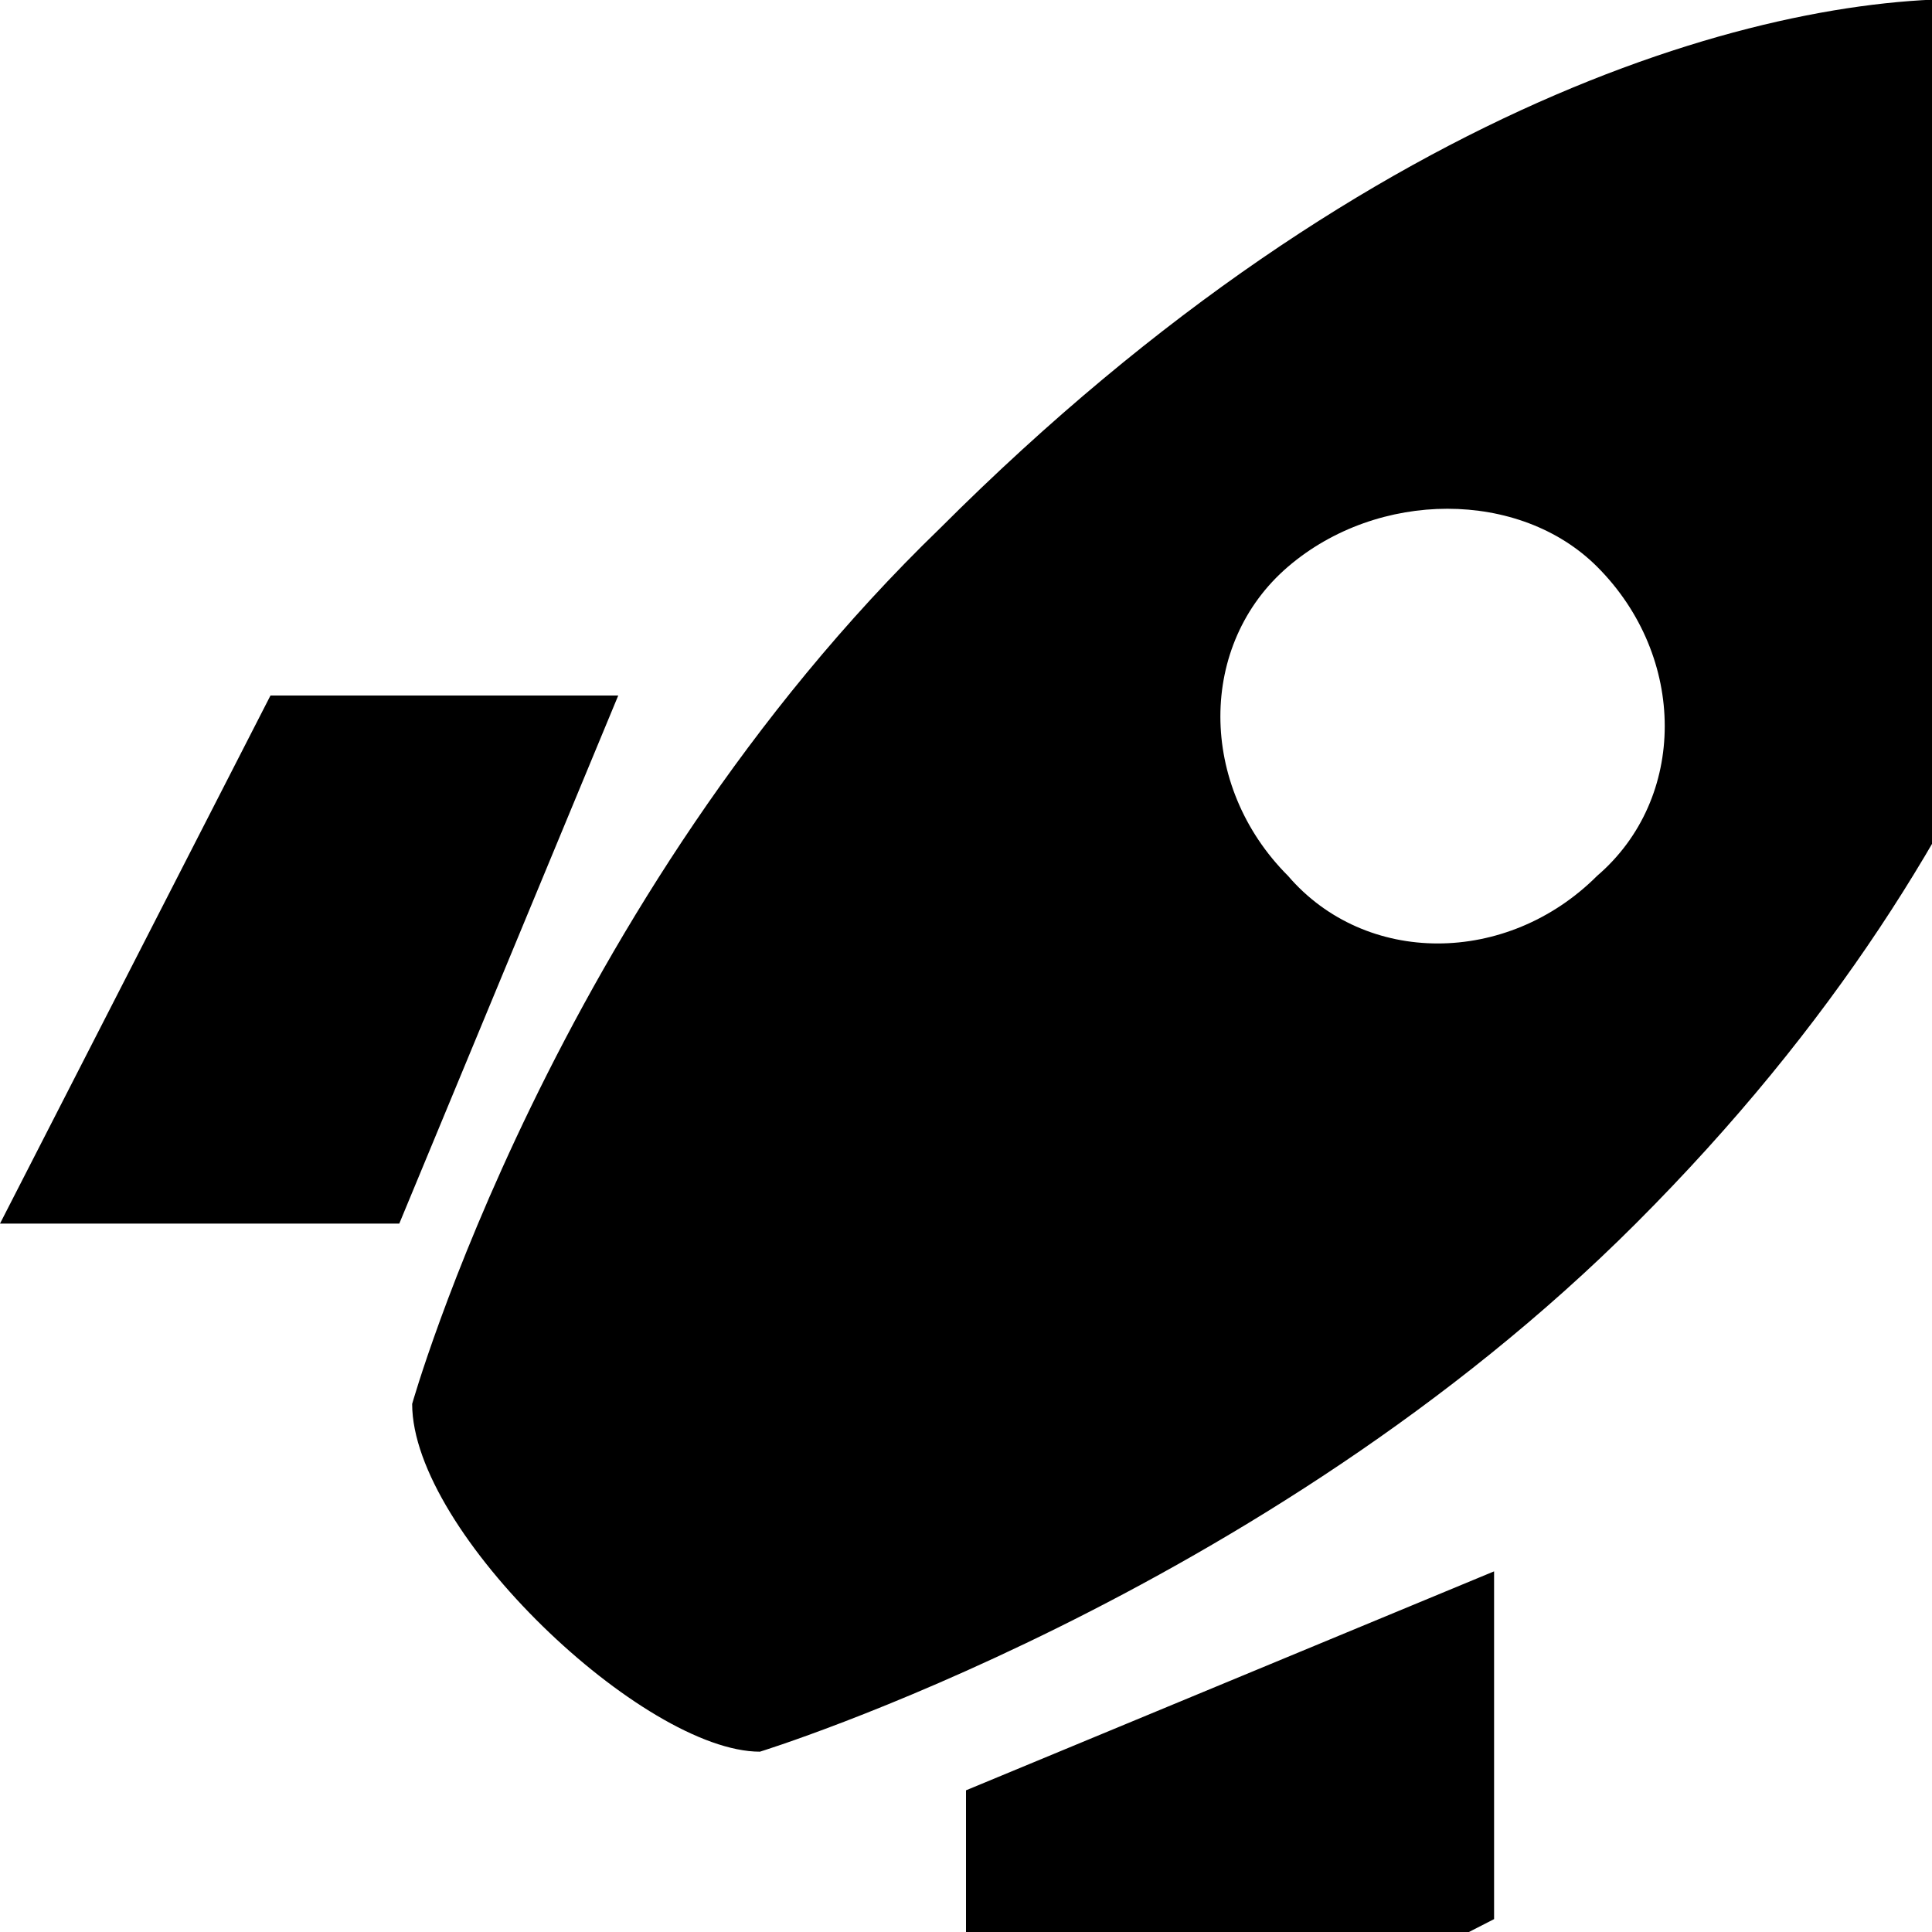<?xml version="1.0" encoding="utf-8"?>
<!-- Generator: Adobe Illustrator 17.1.0, SVG Export Plug-In . SVG Version: 6.00 Build 0)  -->
<!DOCTYPE svg PUBLIC "-//W3C//DTD SVG 1.1//EN" "http://www.w3.org/Graphics/SVG/1.1/DTD/svg11.dtd">
<svg version="1.1"
	 id="svg4619" xmlns:cc="http://creativecommons.org/ns#" xmlns:svg="http://www.w3.org/2000/svg" xmlns:inkscape="http://www.inkscape.org/namespaces/inkscape" xmlns:rdf="http://www.w3.org/1999/02/22-rdf-syntax-ns#" xmlns:dc="http://purl.org/dc/elements/1.1/"
	 xmlns="http://www.w3.org/2000/svg" xmlns:xlink="http://www.w3.org/1999/xlink" x="0px" y="0px" viewBox="0 0 15 15"
	 enable-background="new 0 0 15 15" xml:space="preserve">
<path style="fill:#000000;fill-opacity:1" id="path3088-77" inkscape:connector-curvature="0" d="M15.5,0c-1.6-0.1-4.8,0.7-8.2,4.1C4.3,7,3.2,10.9,3.2,10.9
	c0,1,1.8,2.7,2.7,2.7c0,0,3.9-1.2,6.8-4.1c3.1-3.1,3.7-6.1,4.1-8.2V0H15.5z M12.4,4.4c0.7,0.7,0.7,1.8,0,2.4c-0.7,0.7-1.8,0.7-2.4,0
	c-0.7-0.7-0.7-1.8,0-2.4C10.7,3.8,11.8,3.8,12.4,4.4z M2.1,5.4L0,9.5h3.1l1.7-4.1H2.1z M11.6,12.2l-4.1,1.7V17l4.1-2.1V12.2z"/>
</svg>
